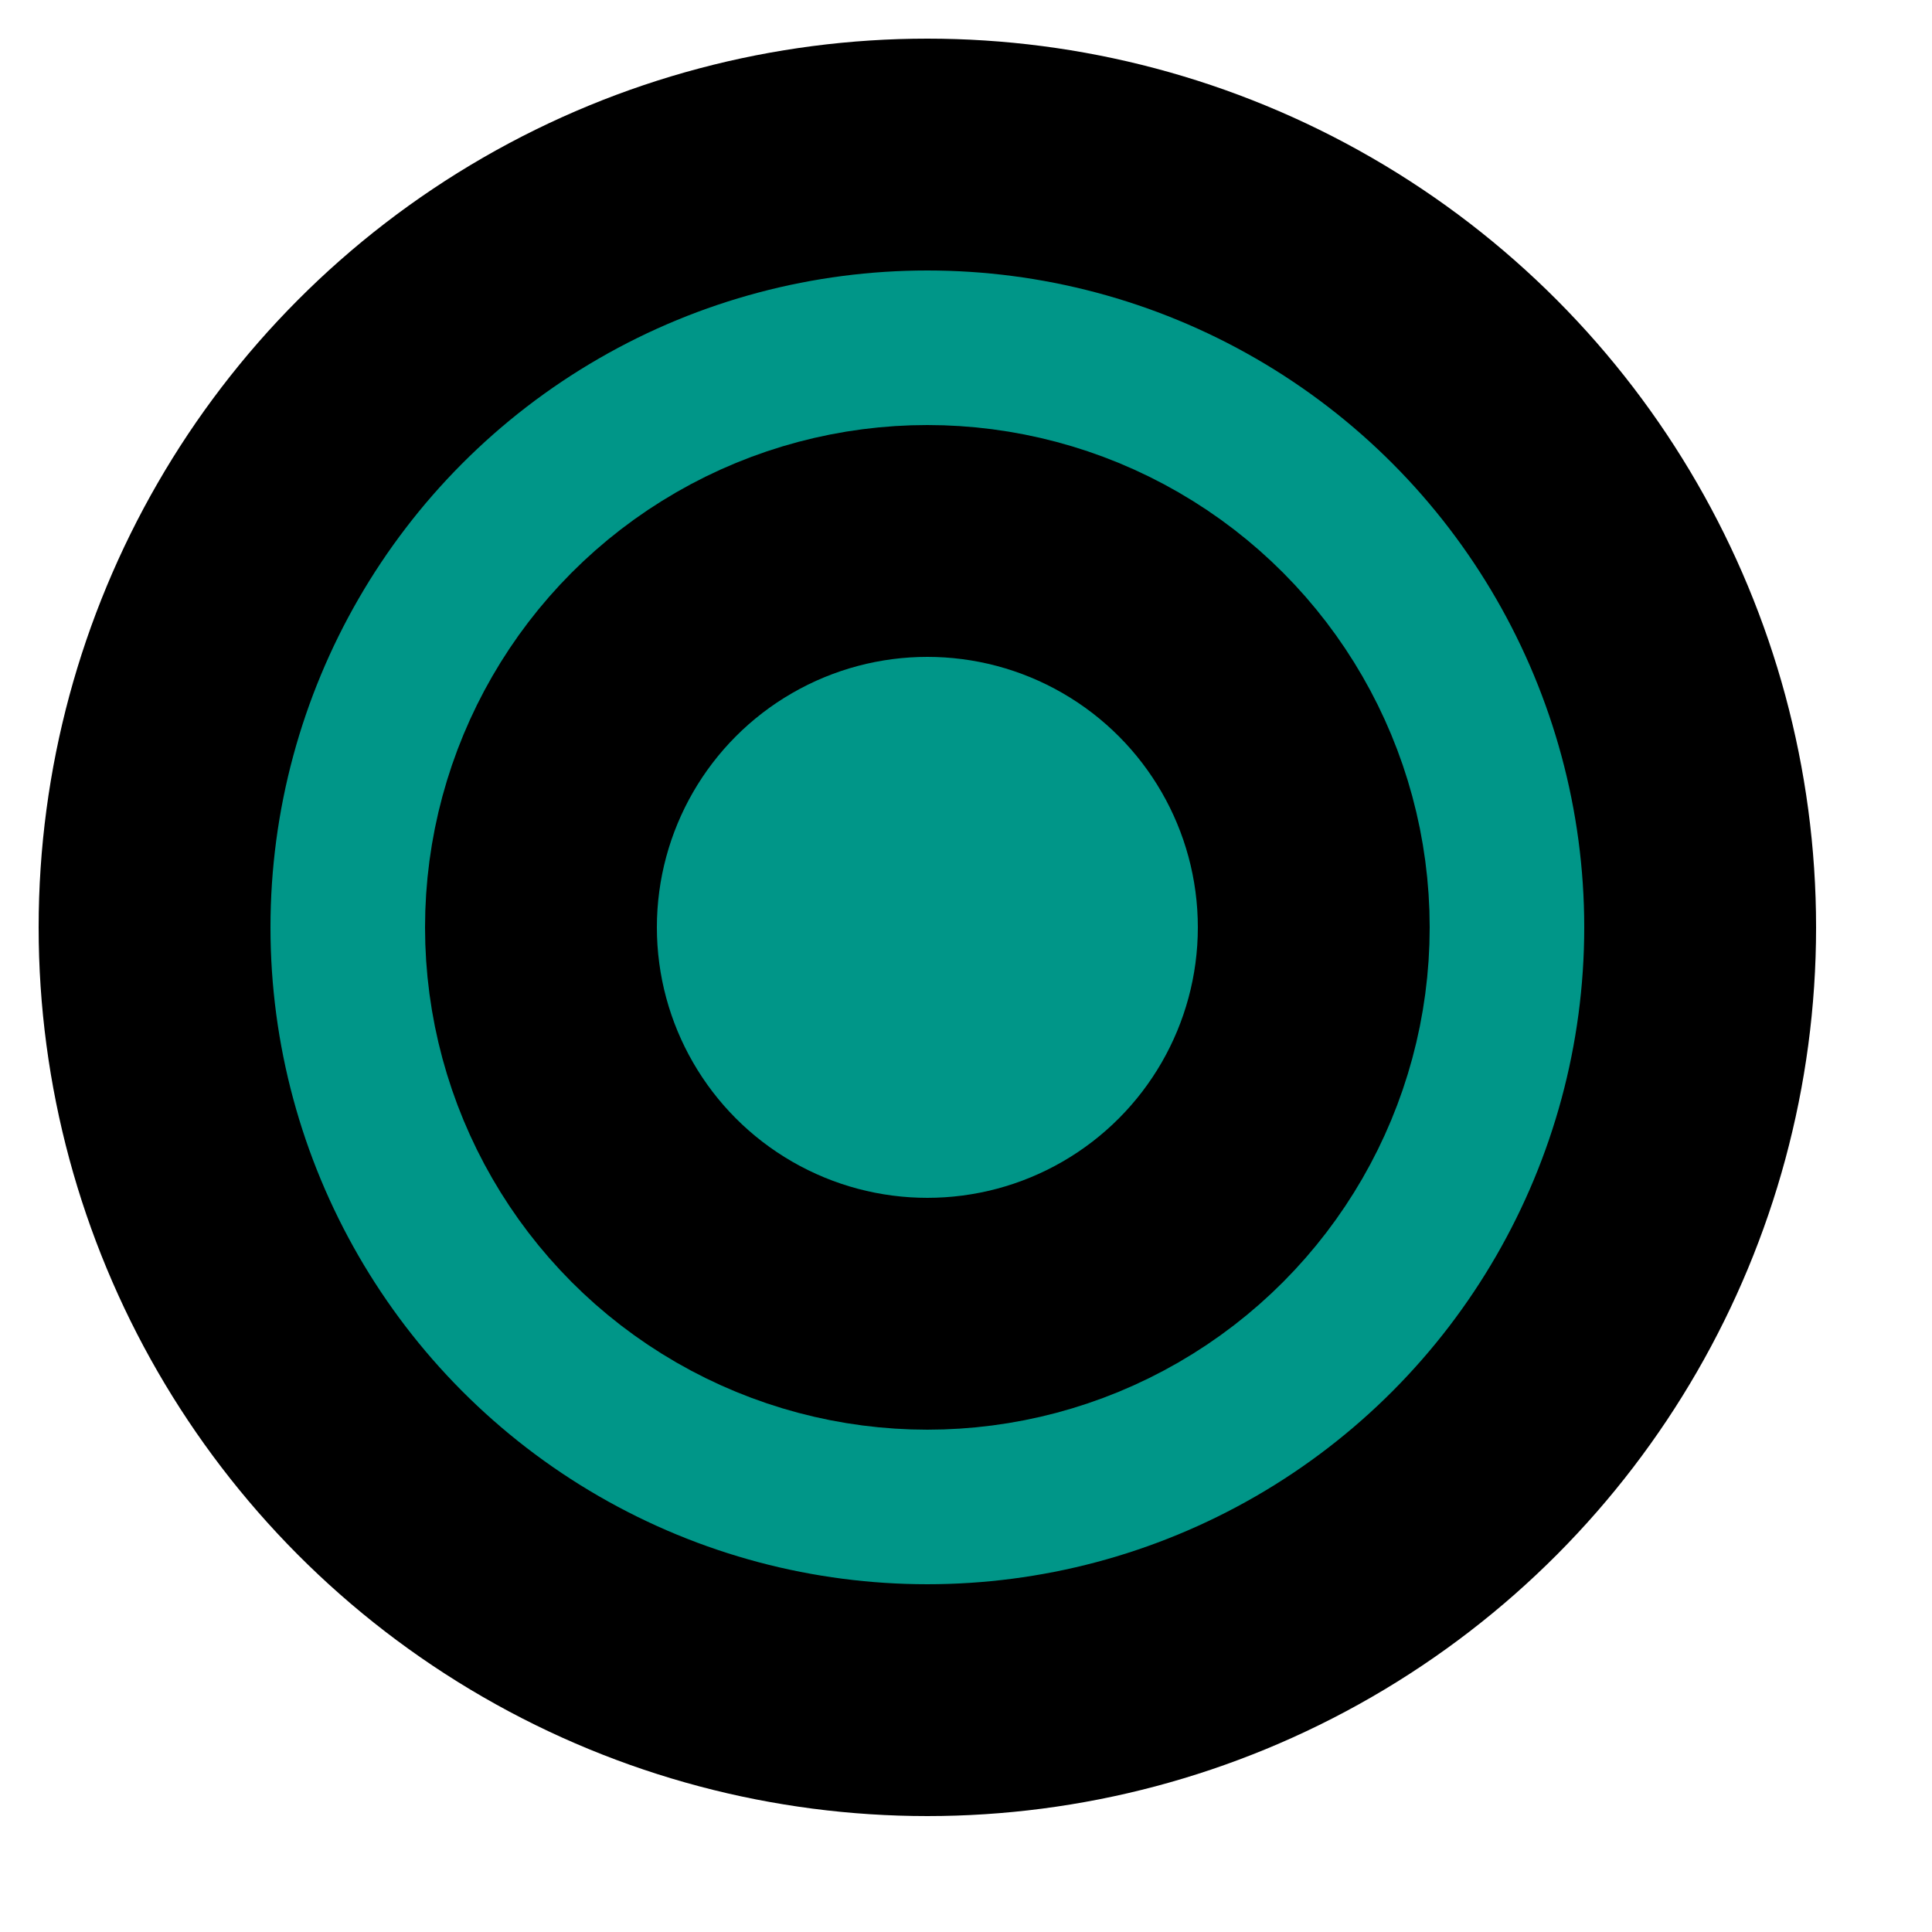 <?xml version="1.0" encoding="utf-8"?>
<svg version="1.1" id="Layer_1" xmlns="http://www.w3.org/2000/svg" xmlns:xlink="http://www.w3.org/1999/xlink" x="0px" y="0px" viewBox="-20 -20 250 250" xml:space="preserve">
    <style type="text/css">
       circle {
            stroke: #000;
            stroke-width: 30;
            fill: #009688;
       }
       @media (width: 100px) {
            circle {
                fill: #673ab7;
            }
        }
        @media (width: 300px) {
            circle {
                fill: #ffc107;
            }
        }
    </style>
    <circle cx="100" cy="100" r="100" />
    <circle cx="100" cy="100" r="50" />
</svg>